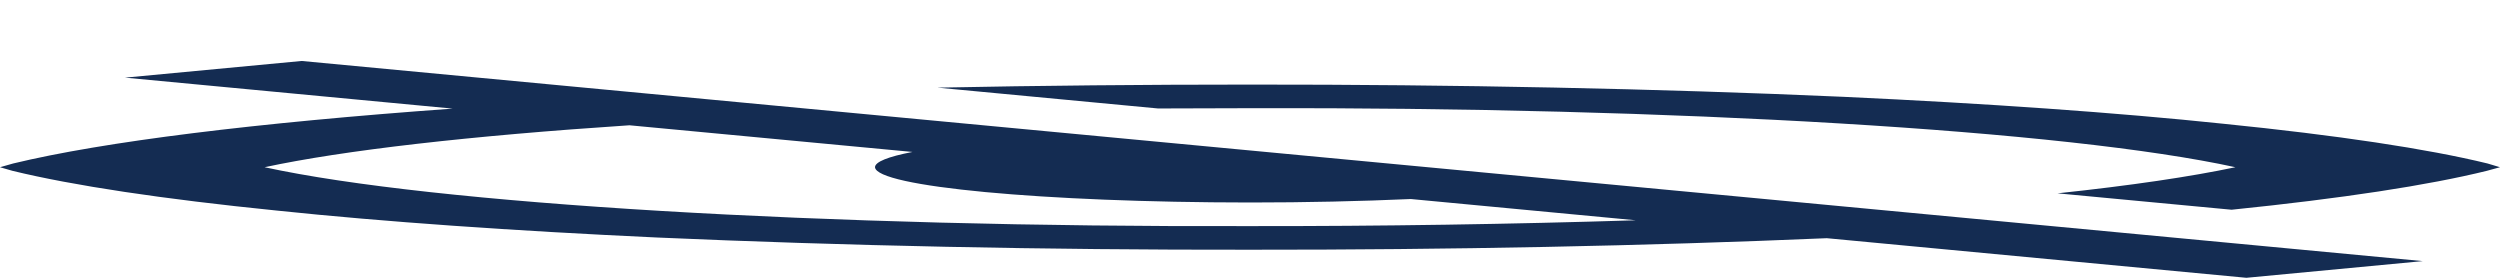 <svg width="18" height="2" viewBox="0 0 18 2" fill="none" xmlns="http://www.w3.org/2000/svg">
<path d="M16.173 2L13.153 1.715C11.85 1.771 10.432 1.799 9 1.798C7.524 1.8 6.063 1.769 4.729 1.71C3.694 1.662 2.765 1.597 1.992 1.516C1.17 1.433 0.525 1.336 0.09 1.23L0 1.204L0.095 1.177C0.745 1.02 1.84 0.884 3.259 0.782L0.9 0.559L2.172 0.439L17.444 1.88L16.175 2H16.173ZM4.532 0.902C3.382 0.978 2.474 1.082 1.905 1.204C3.124 1.469 5.936 1.637 9 1.628C9.945 1.629 10.884 1.614 11.778 1.586L10.158 1.433C9.798 1.449 9.402 1.458 9 1.458C7.513 1.457 6.309 1.344 6.3 1.204C6.3 1.166 6.393 1.128 6.57 1.094L4.532 0.902ZM16.067 1.51L14.814 1.392C15.341 1.336 15.773 1.272 16.095 1.204C14.877 0.938 12.064 0.77 9 0.779C8.778 0.779 8.555 0.78 8.338 0.781L6.75 0.631C7.489 0.616 8.244 0.609 9 0.609C10.476 0.608 11.937 0.638 13.271 0.697C14.306 0.745 15.235 0.81 16.008 0.891C16.829 0.974 17.475 1.071 17.91 1.177L18 1.204L17.905 1.23C17.484 1.334 16.861 1.429 16.068 1.51L16.067 1.51Z" fill="#142C52"/>
</svg>
